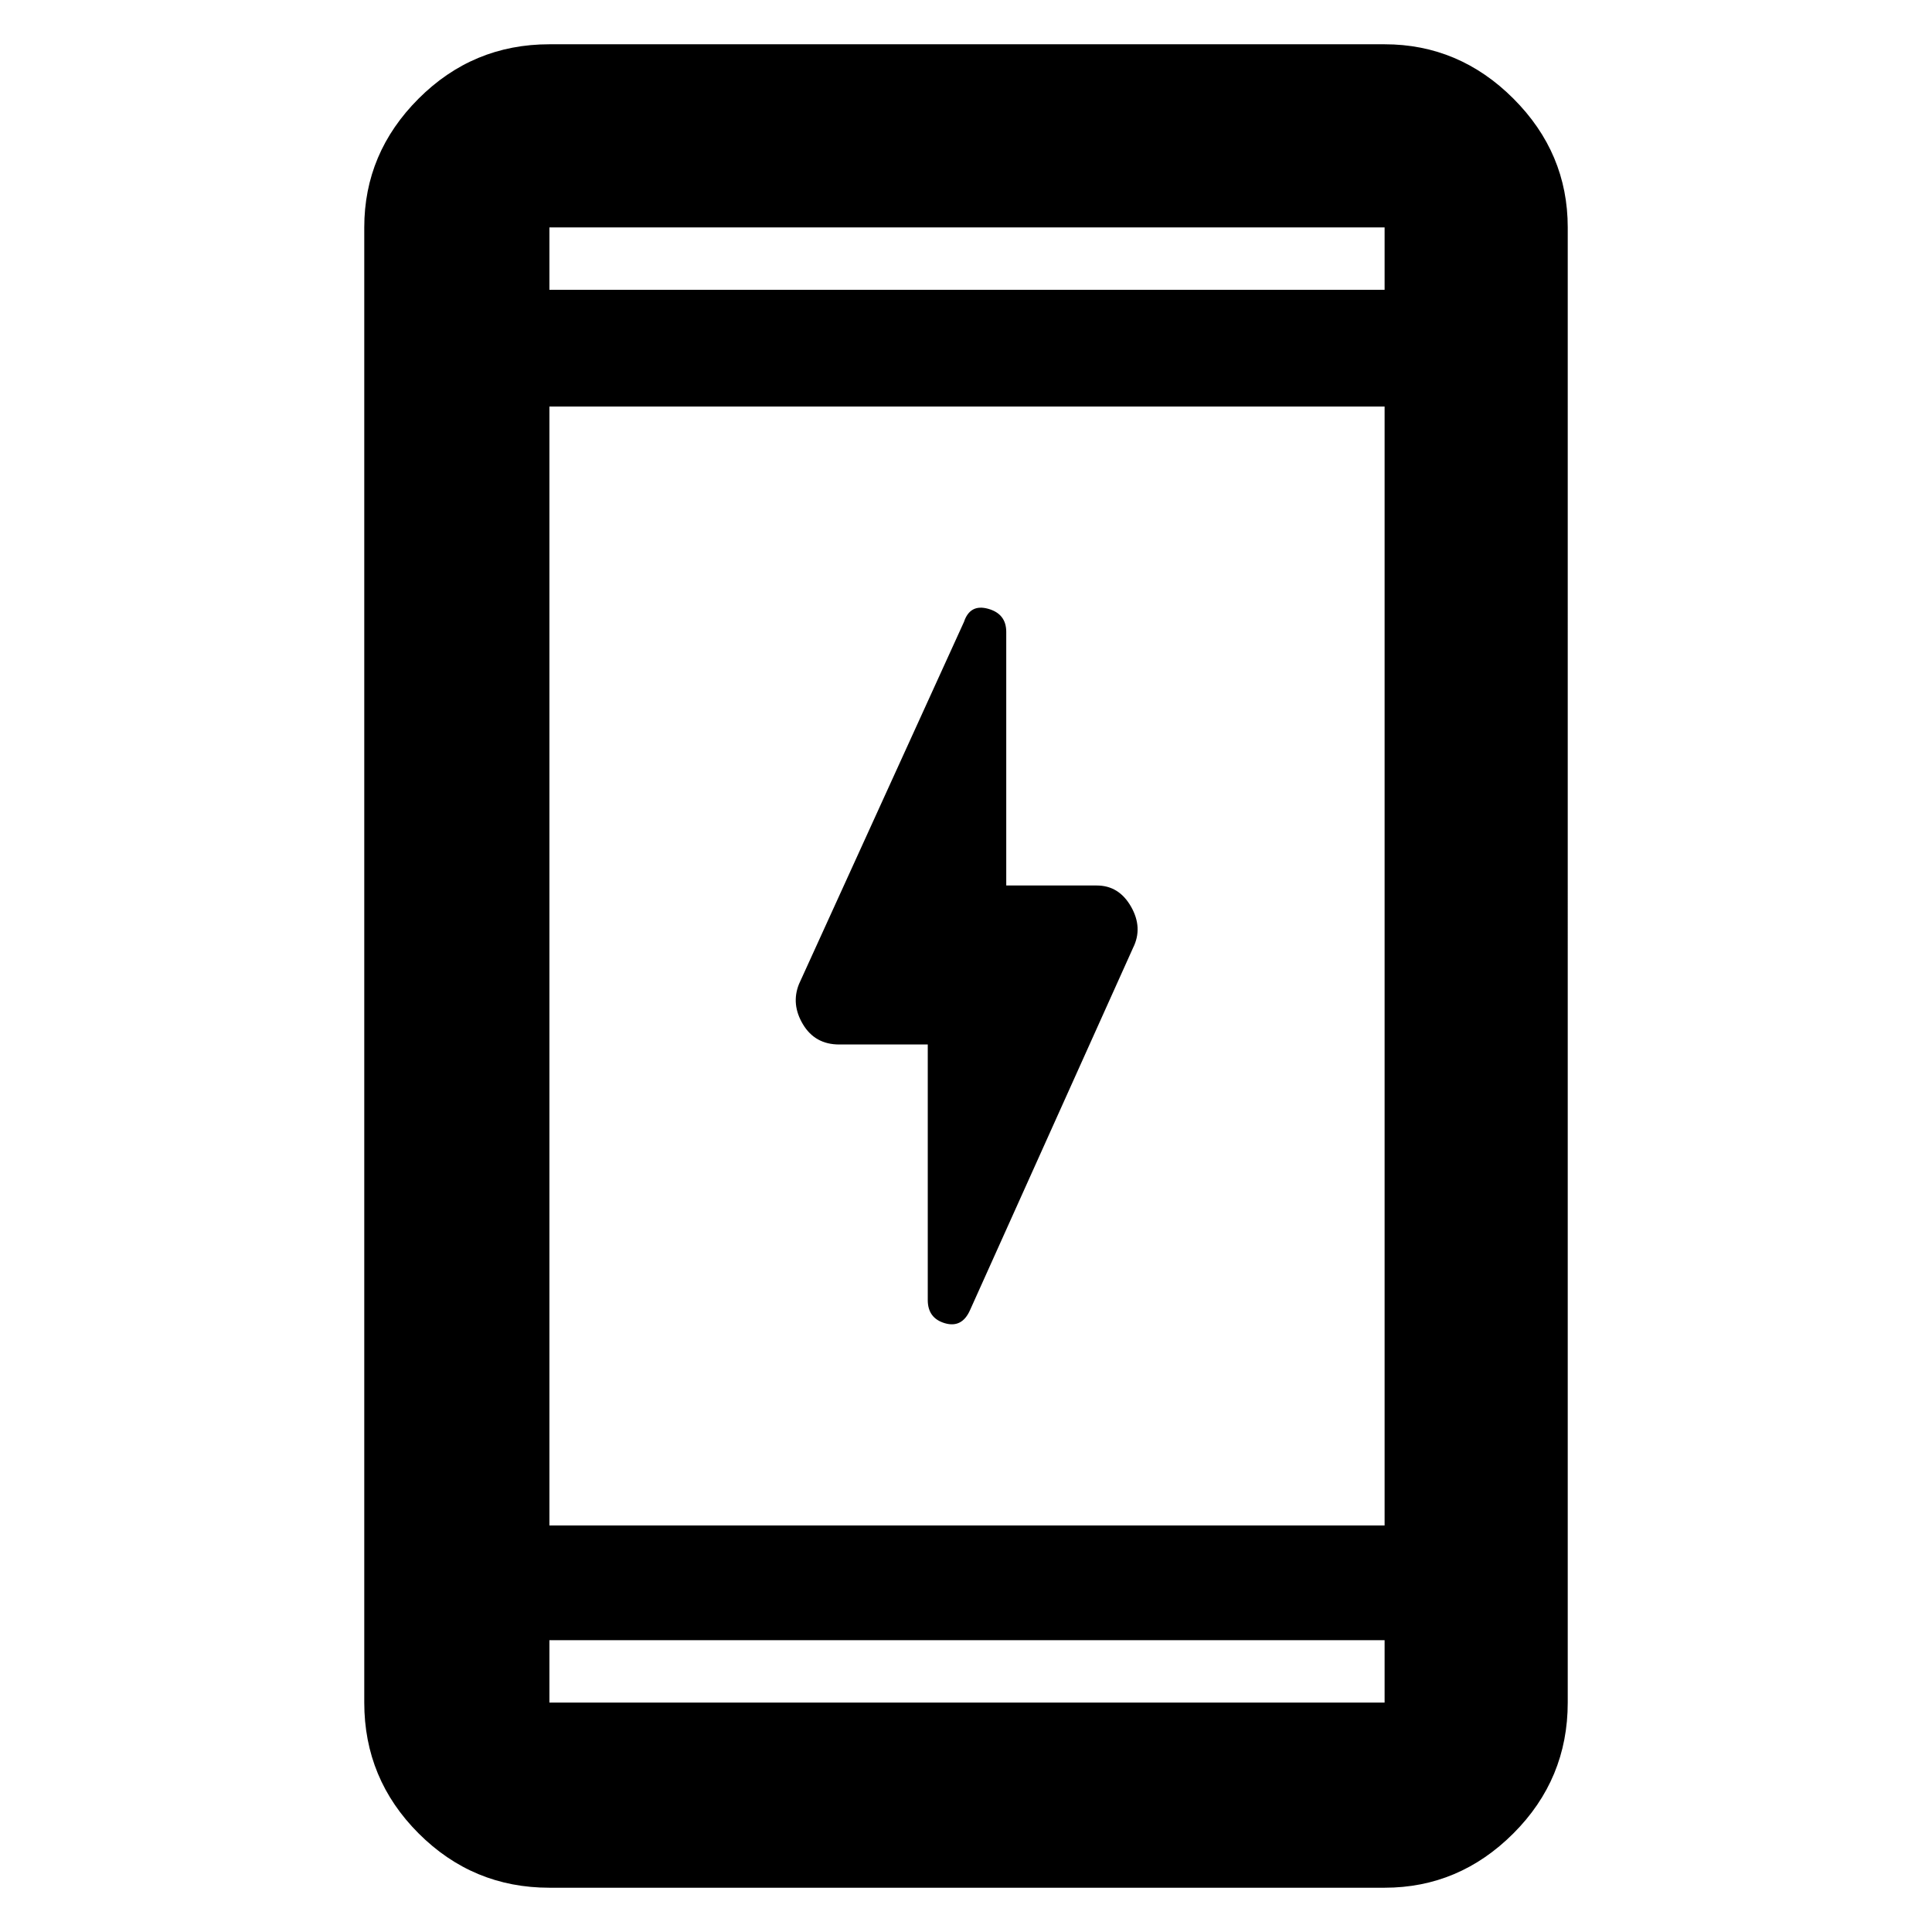 <svg xmlns="http://www.w3.org/2000/svg" height="48" width="48"><path d="M23.05 32.3v-6.35h-2.2q-.6 0-.9-.5-.3-.5-.1-1l4.1-9q.15-.45.6-.325.45.125.45.575V22h2.25q.55 0 .85.525.3.525.05 1.025l-4.05 9q-.2.45-.625.325t-.425-.575Zm-9.4 14.6q-1.9 0-3.25-1.35T9.05 42.3V5.65q0-1.85 1.35-3.2t3.25-1.35H34.4q1.85 0 3.2 1.35t1.35 3.2V42.3q0 1.9-1.35 3.25t-3.2 1.35Zm0-9H34.4V10.1H13.65Zm0 2.85v1.55H34.4v-1.55Zm0-33.55H34.4V5.65H13.65Zm0-1.55V7.2 5.65Zm0 36.65v-1.55 1.55Z"/></svg>